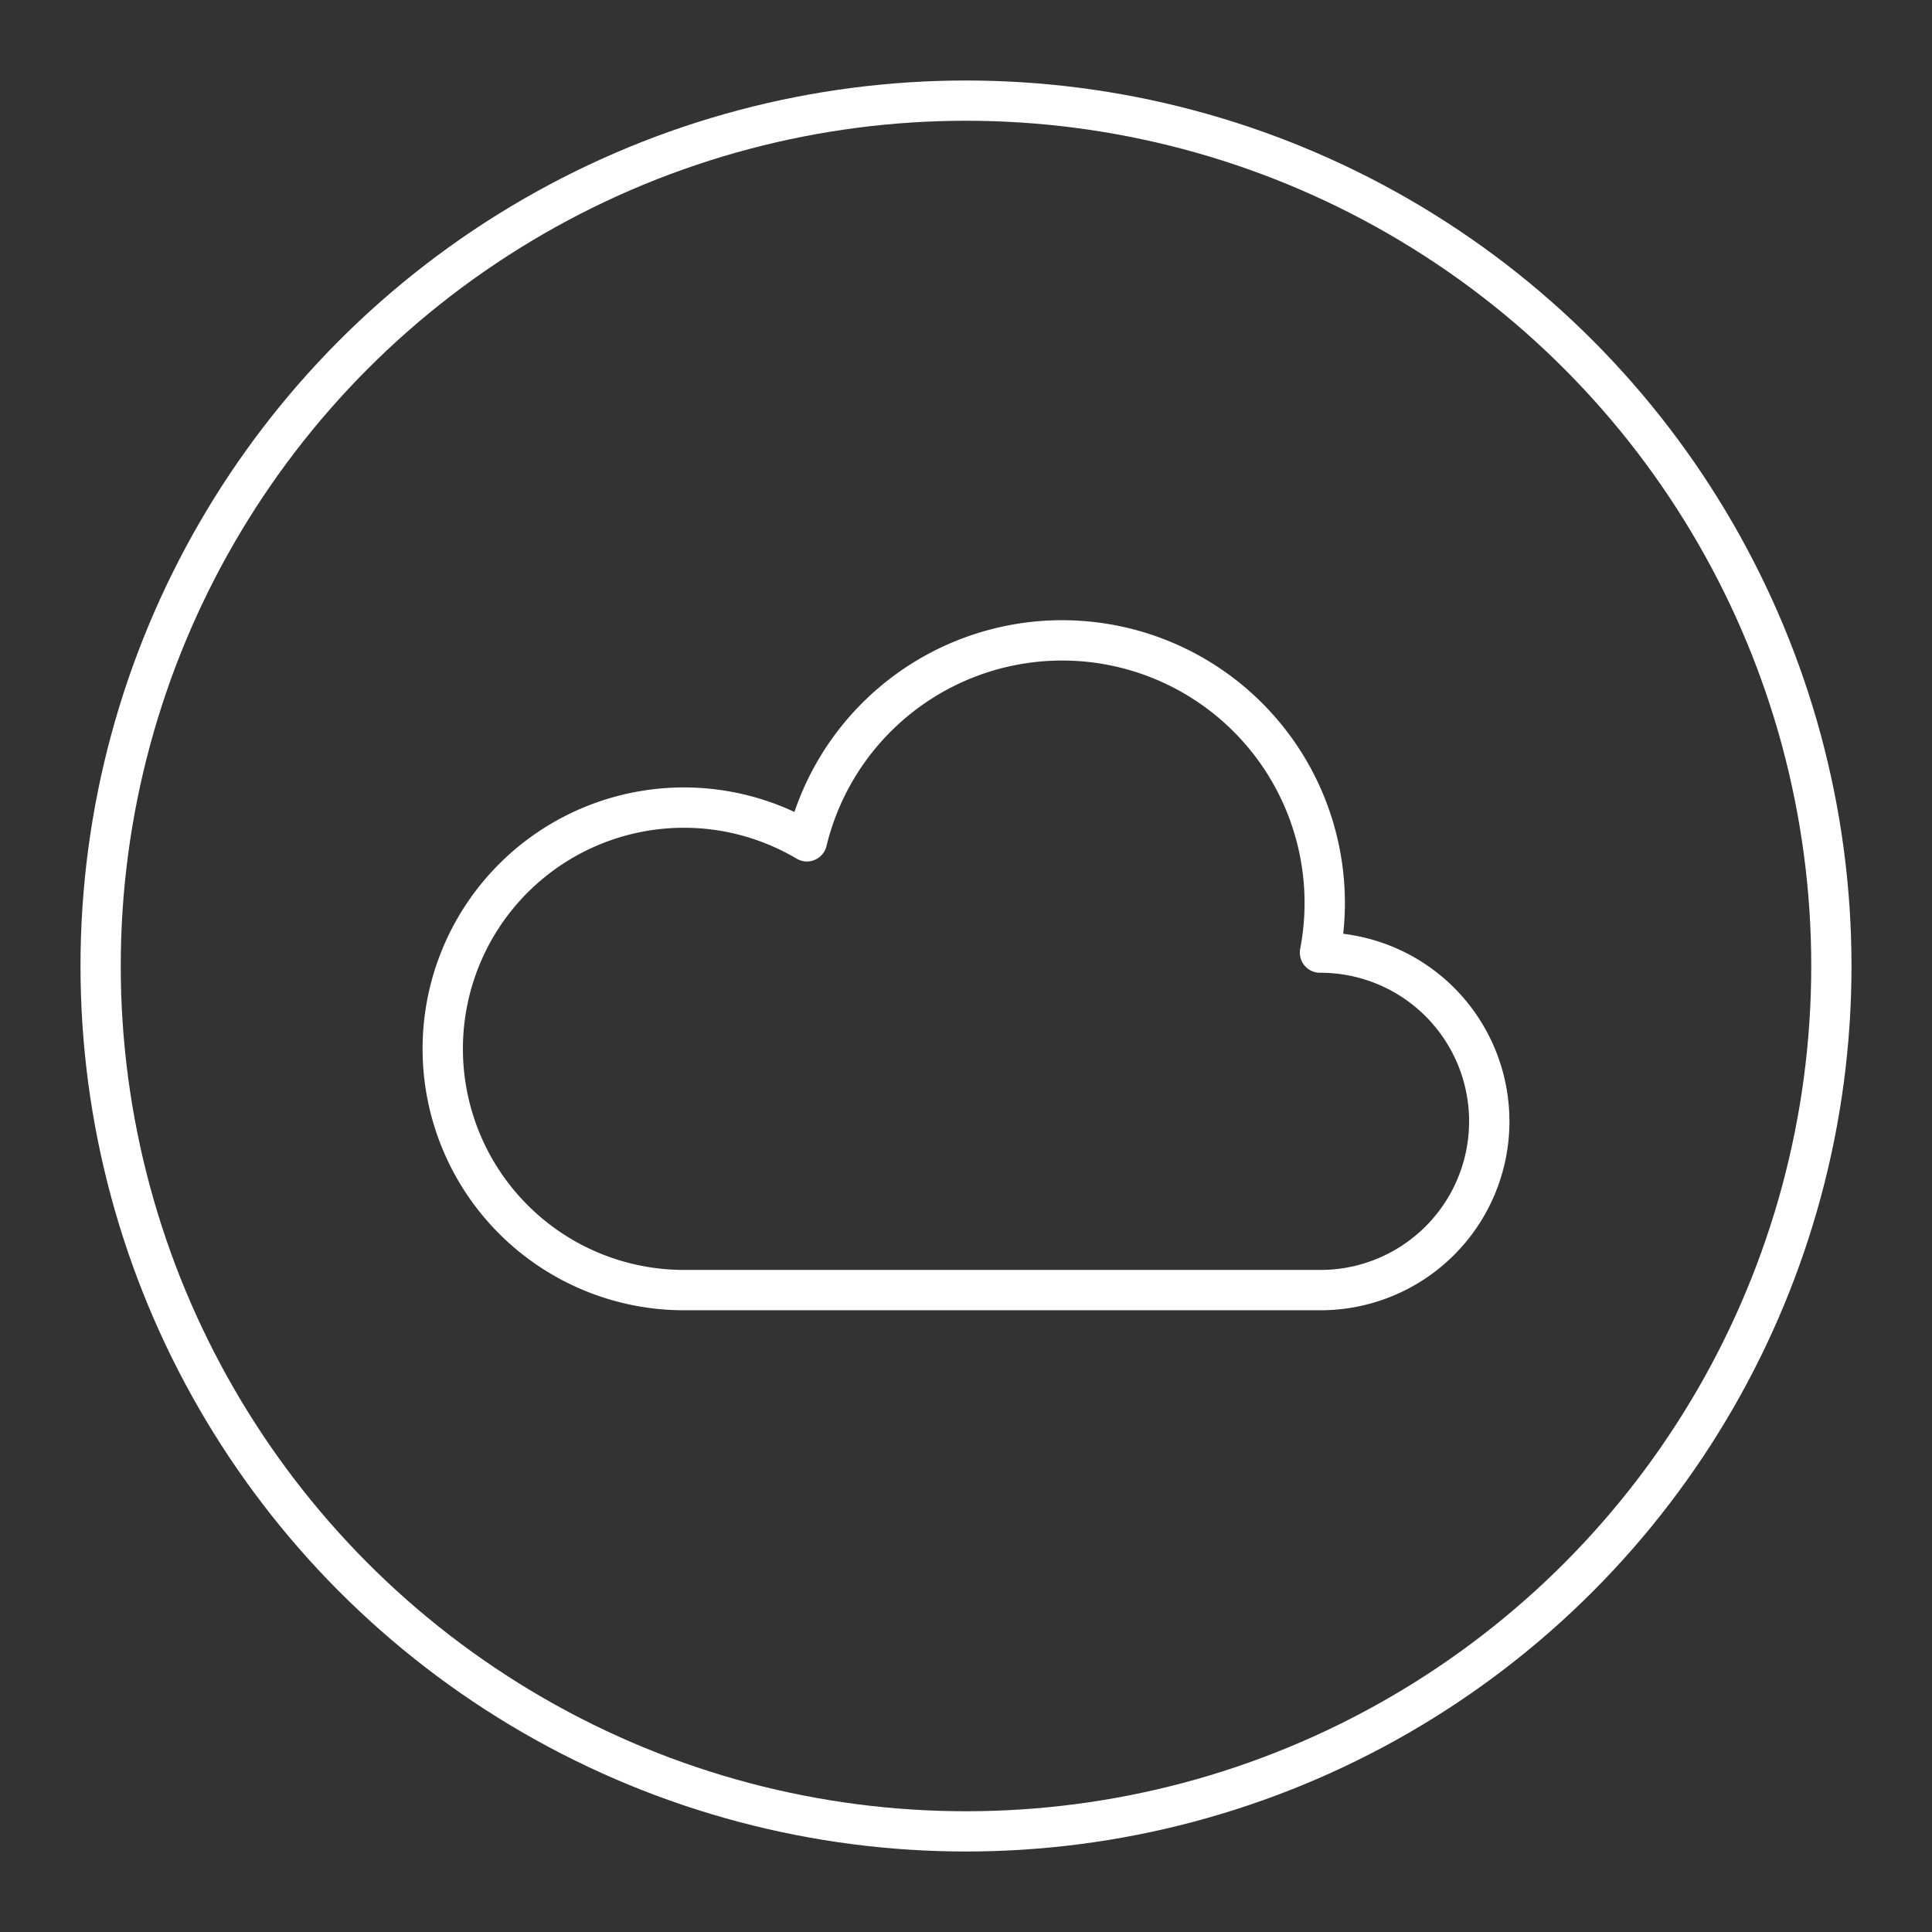 <svg xmlns="http://www.w3.org/2000/svg" viewBox="0 0 48 48"><rect x="0" y="0" width="48" height="48" fill="#333333" stroke="none"/><defs><style>.a,.b{fill:none;stroke:#fff;stroke-linecap:round;stroke-linejoin:round;}.a{stroke-width:1.002px;}</style></defs><path class="a" d="M11,26.058a5.992,5.992,0,0,1,9.047-5.156,6.524,6.524,0,0,1,12.748,2.765h.013a4.192,4.192,0,0,1,0,8.385H16.994A5.994,5.994,0,0,1,11,26.058Z"/><circle class="b" cx="24" cy="24" r="21.5"/></svg>